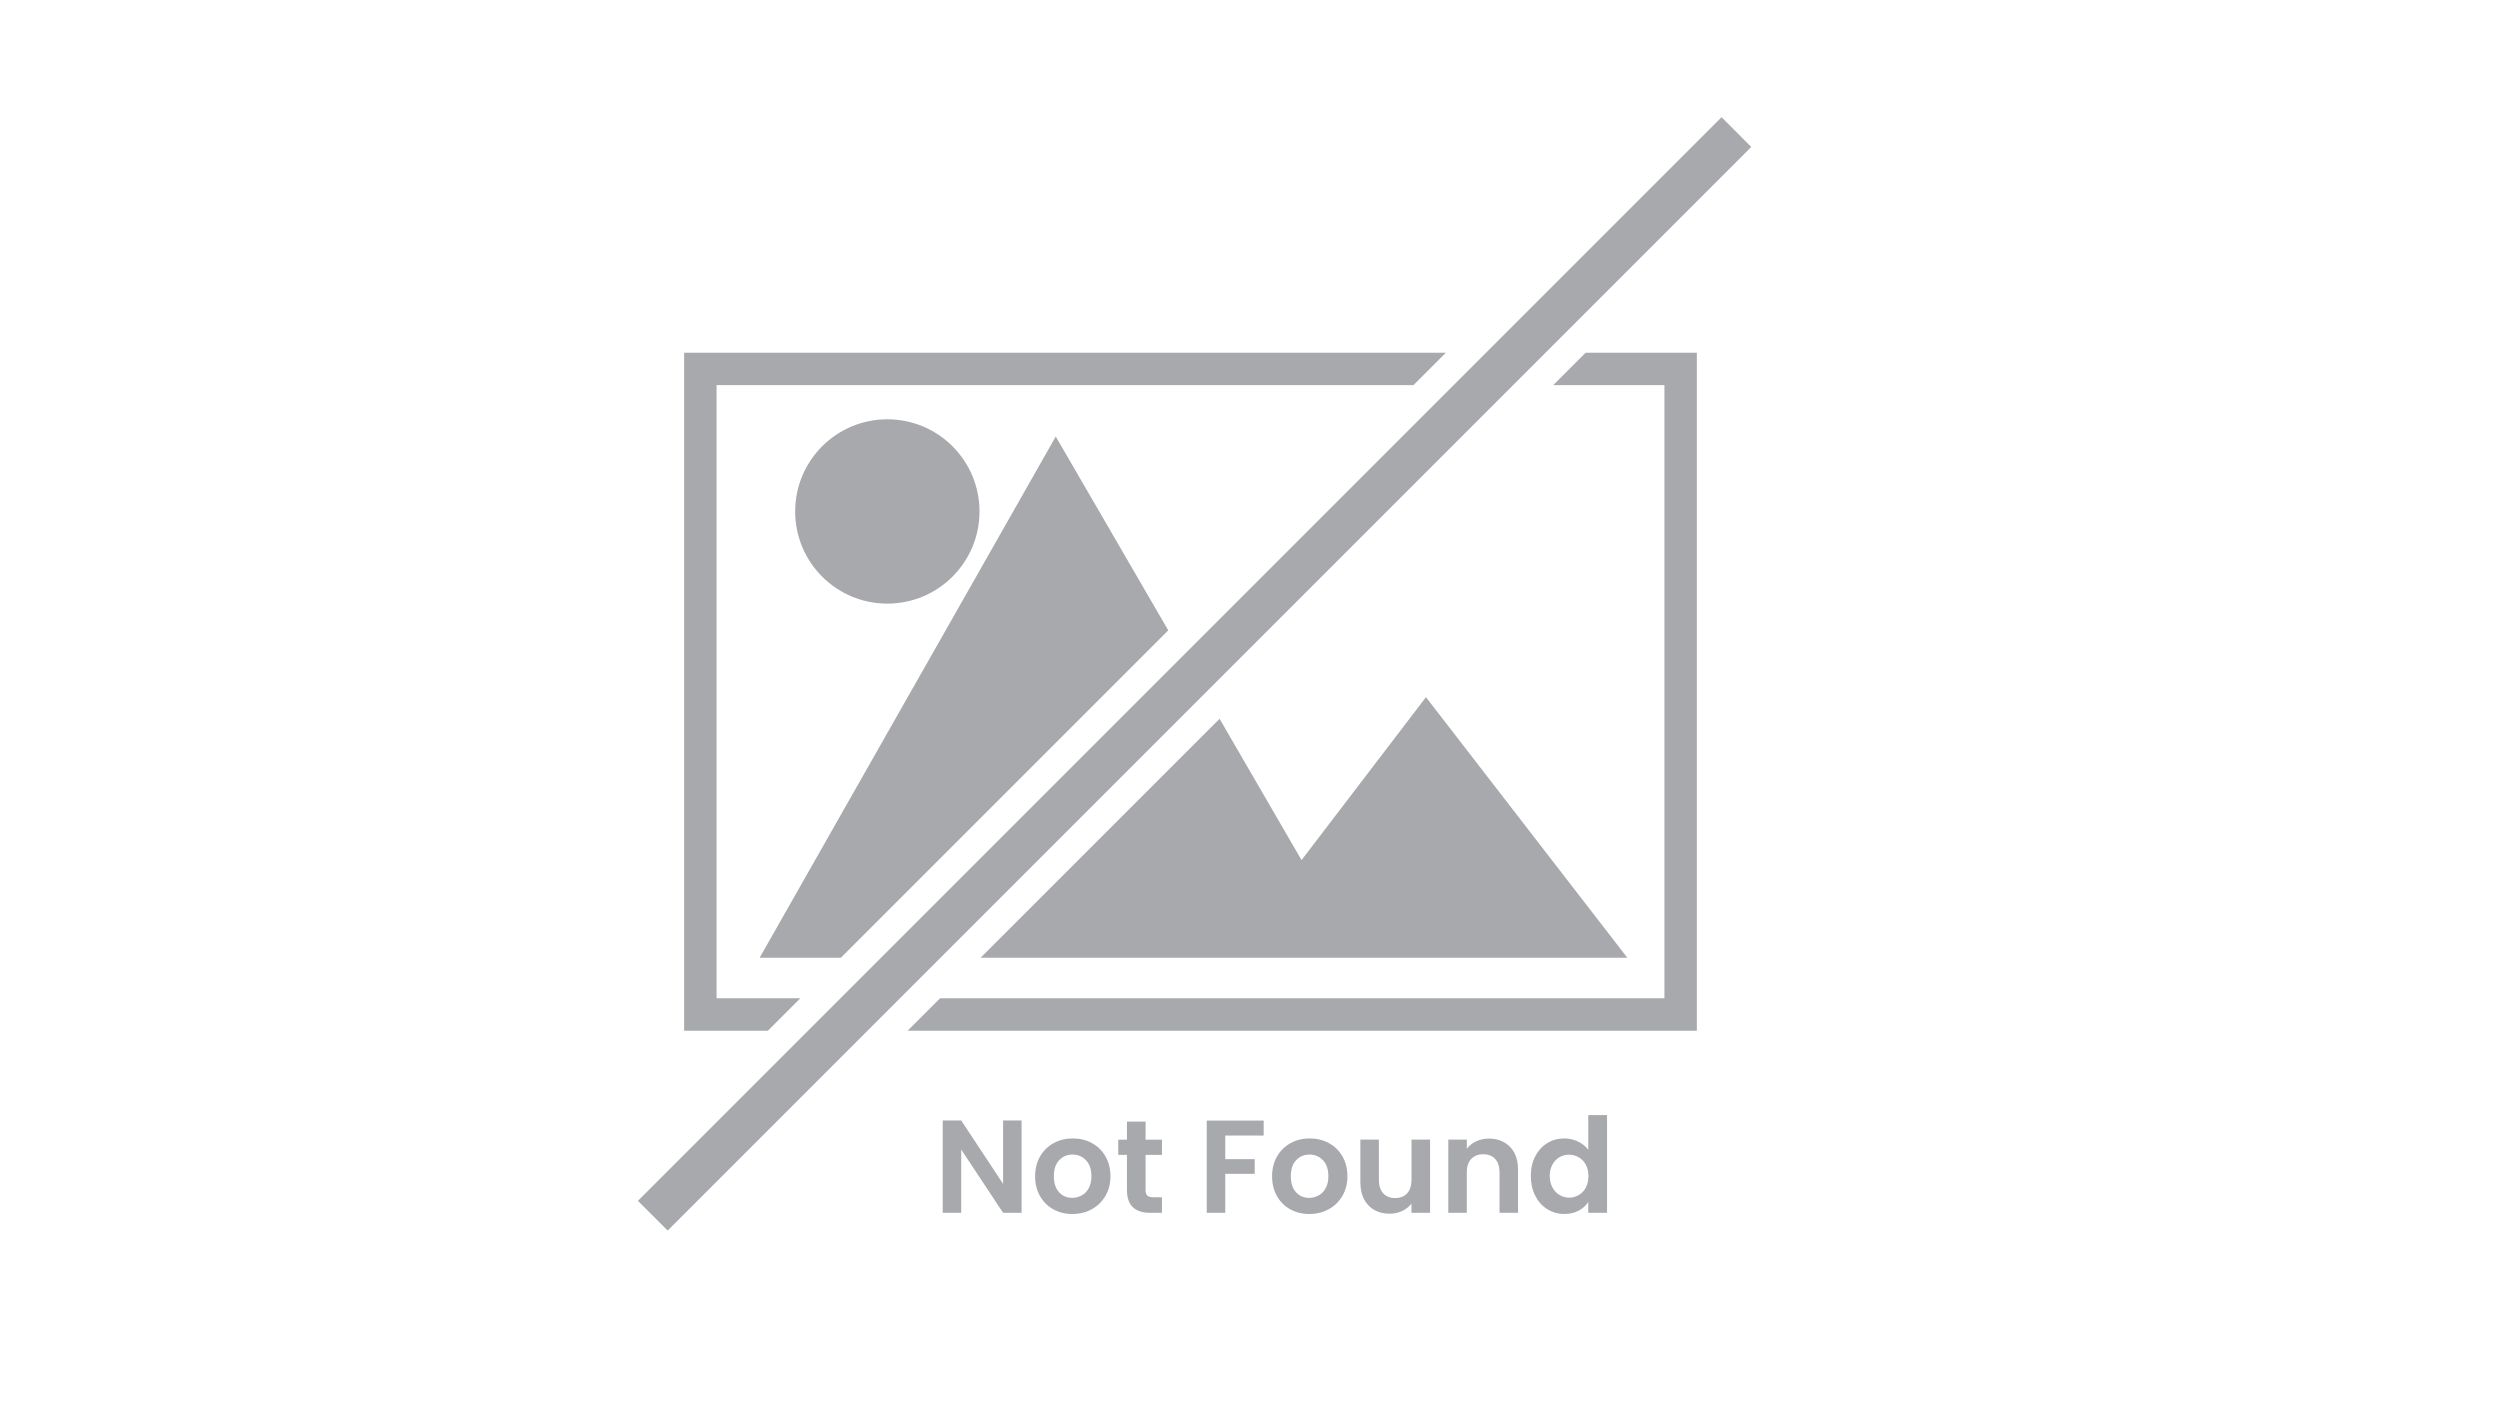 <?xml version="1.0" encoding="UTF-8"?>
<svg id="Layer_1" data-name="Layer 1" xmlns="http://www.w3.org/2000/svg" viewBox="0 0 600 338">
  <defs>
    <style>
      .cls-1 {
        fill: #a7a9ac;
      }
    </style>
  </defs>
  <g>
    <path class="cls-1" d="m339.23,92.43l7.78-7.78h-182.82v162.73h20.09l7.79-7.79h-20.09V92.43h167.25Zm41.32-7.78l-7.78,7.78h26.69v147.16h-173.85l-7.79,7.79h189.42V84.65h-26.69Z"/>
    <polygon class="cls-1" points="280.38 151.28 201.8 229.86 182.31 229.86 253.38 104.77 280.38 151.28"/>
    <polygon class="cls-1" points="390.56 229.86 235.34 229.86 292.7 172.51 312.37 206.42 342.23 167.32 390.56 229.86"/>
    <circle class="cls-1" cx="212.96" cy="122.75" r="22.12"/>
    <polygon class="cls-1" points="420.3 35.27 370.92 84.65 363.14 92.43 215.98 239.59 208.19 247.38 160.24 295.33 153.1 288.21 201.72 239.59 211.45 229.86 348.88 92.43 356.66 84.65 413.18 28.13 420.3 35.27"/>
  </g>
  <g>
    <path class="cls-1" d="m245.18,291.07h-4.44l-10.05-15.18v15.18h-4.44v-22.16h4.44l10.05,15.21v-15.21h4.44v22.16Z"/>
    <path class="cls-1" d="m252.78,290.23c-1.35-.75-2.41-1.81-3.19-3.19-.77-1.37-1.16-2.96-1.16-4.75s.4-3.38,1.19-4.75,1.88-2.44,3.25-3.19c1.37-.75,2.91-1.13,4.6-1.13s3.22.38,4.6,1.13c1.37.75,2.46,1.81,3.25,3.19s1.19,2.96,1.19,4.75-.41,3.38-1.22,4.75c-.81,1.37-1.91,2.44-3.3,3.19-1.38.75-2.93,1.13-4.64,1.13s-3.21-.38-4.56-1.13Zm6.83-3.33c.71-.39,1.27-.98,1.7-1.76.42-.78.63-1.73.63-2.85,0-1.67-.44-2.95-1.32-3.85-.88-.9-1.95-1.35-3.22-1.35s-2.33.45-3.19,1.35-1.28,2.18-1.28,3.85.42,2.95,1.25,3.85c.83.9,1.89,1.35,3.15,1.35.8,0,1.56-.2,2.27-.59Z"/>
    <path class="cls-1" d="m274.94,277.16v8.5c0,.59.14,1.02.43,1.28.29.26.77.4,1.44.4h2.06v3.74h-2.79c-3.74,0-5.61-1.82-5.61-5.45v-8.46h-2.09v-3.65h2.09v-4.34h4.47v4.34h3.93v3.65h-3.93Z"/>
    <path class="cls-1" d="m303.28,268.95v3.58h-9.22v5.67h7.07v3.52h-7.07v9.35h-4.44v-22.13h13.66Z"/>
    <path class="cls-1" d="m309.65,290.23c-1.35-.75-2.42-1.81-3.19-3.19s-1.16-2.96-1.16-4.75.4-3.38,1.19-4.75c.79-1.37,1.88-2.44,3.25-3.19,1.37-.75,2.91-1.13,4.6-1.13s3.22.38,4.6,1.13,2.46,1.81,3.25,3.19c.79,1.37,1.19,2.96,1.19,4.75s-.41,3.38-1.22,4.75-1.91,2.44-3.3,3.19-2.93,1.13-4.64,1.13-3.21-.38-4.56-1.13Zm6.83-3.33c.71-.39,1.27-.98,1.7-1.76.42-.78.63-1.73.63-2.85,0-1.67-.44-2.95-1.32-3.85s-1.95-1.35-3.22-1.35-2.33.45-3.19,1.35c-.86.9-1.28,2.18-1.28,3.85s.42,2.95,1.25,3.85,1.89,1.35,3.15,1.35c.8,0,1.56-.2,2.27-.59Z"/>
    <path class="cls-1" d="m343.22,273.51v17.56h-4.47v-2.22c-.57.76-1.32,1.36-2.23,1.79s-1.92.65-3,.65c-1.37,0-2.59-.29-3.64-.87-1.06-.58-1.89-1.44-2.49-2.57-.6-1.13-.9-2.48-.9-4.04v-10.3h4.44v9.67c0,1.39.35,2.47,1.05,3.22.7.75,1.65,1.13,2.85,1.13s2.19-.38,2.88-1.13c.7-.75,1.05-1.82,1.05-3.22v-9.67h4.47Z"/>
    <path class="cls-1" d="m362.4,275.24c1.29,1.32,1.93,3.17,1.93,5.53v10.3h-4.44v-9.7c0-1.39-.35-2.47-1.05-3.22s-1.65-1.13-2.85-1.13-2.19.38-2.9,1.13-1.06,1.82-1.06,3.22v9.7h-4.44v-17.56h4.44v2.19c.59-.76,1.35-1.36,2.27-1.79.92-.43,1.93-.65,3.03-.65,2.09,0,3.78.66,5.07,1.98Z"/>
    <path class="cls-1" d="m368.47,277.5c.71-1.37,1.67-2.43,2.9-3.17,1.22-.74,2.59-1.11,4.09-1.11,1.14,0,2.23.25,3.26.75,1.04.5,1.86,1.16,2.47,1.98v-8.34h4.5v23.46h-4.5v-2.6c-.55.87-1.32,1.56-2.31,2.09-.99.53-2.15.79-3.46.79-1.48,0-2.83-.38-4.06-1.14-1.23-.76-2.19-1.83-2.9-3.22-.71-1.38-1.06-2.97-1.06-4.77s.35-3.35,1.06-4.72Zm12.12,2.01c-.42-.77-.99-1.36-1.71-1.77-.72-.41-1.49-.62-2.31-.62s-1.58.2-2.28.6c-.7.4-1.26.99-1.7,1.76-.43.77-.65,1.69-.65,2.74s.22,1.98.65,2.77c.43.79,1,1.4,1.71,1.82.71.42,1.46.63,2.27.63s1.6-.21,2.31-.62c.72-.41,1.29-1,1.71-1.78s.63-1.7.63-2.77-.21-2-.63-2.77Z"/>
  </g>
</svg>